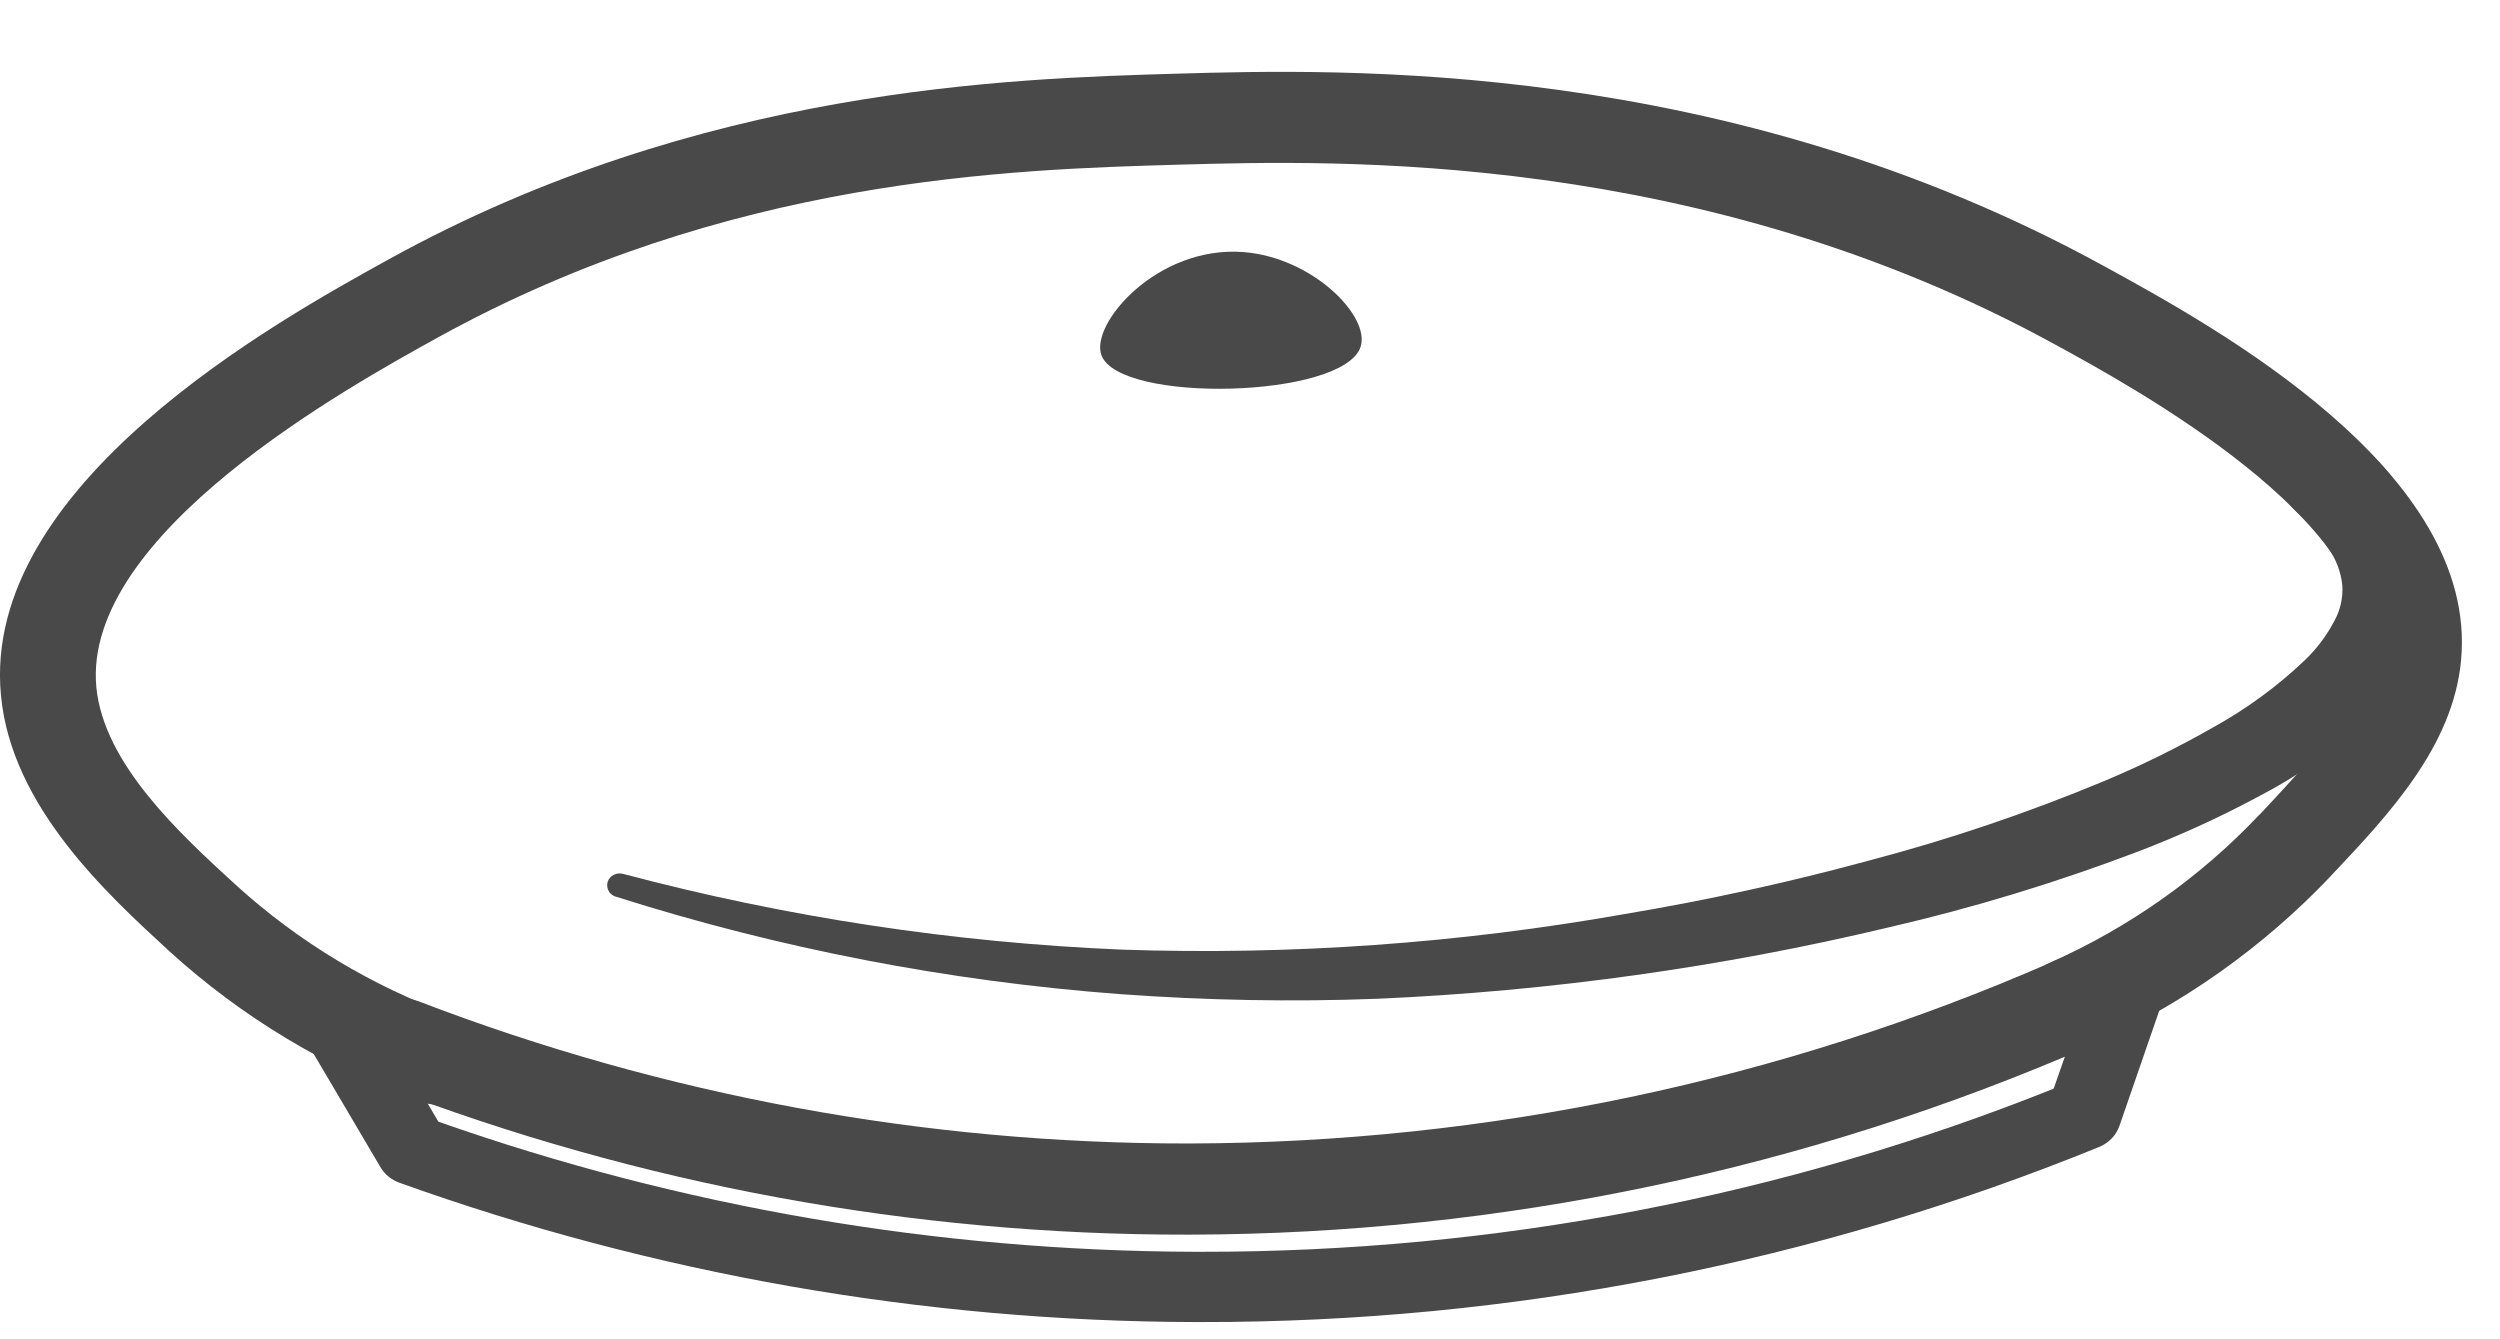 <svg width="28" height="15" viewBox="0 0 28 15" fill="none" xmlns="http://www.w3.org/2000/svg">
<path d="M4.876 12.369C4.81 12.369 4.744 12.356 4.682 12.332C3.652 11.959 2.705 11.389 1.897 10.654C1.193 10.007 0.128 9.031 0.011 7.79C-0.217 5.432 3.103 3.595 4.355 2.904C7.846 0.977 11.315 0.88 13.18 0.825C15.017 0.773 19.322 0.649 23.566 2.981C24.822 3.668 27.761 5.282 27.564 7.395C27.475 8.356 26.758 9.119 26.121 9.794L26.102 9.815C25.346 10.611 24.439 11.253 23.432 11.703C23.303 11.762 23.156 11.77 23.022 11.724C22.887 11.679 22.776 11.584 22.711 11.46C22.681 11.399 22.663 11.332 22.66 11.265C22.657 11.197 22.667 11.129 22.691 11.065C22.715 11.002 22.752 10.943 22.799 10.894C22.846 10.845 22.903 10.806 22.966 10.779C23.845 10.388 24.637 9.829 25.296 9.134L25.318 9.113C25.865 8.529 26.432 7.927 26.49 7.304C26.626 5.839 23.917 4.349 23.025 3.863C19.046 1.676 14.958 1.795 13.213 1.844C11.321 1.898 8.147 1.989 4.898 3.783C3.913 4.328 0.919 5.978 1.079 7.696C1.162 8.557 2.018 9.341 2.642 9.912C3.346 10.552 4.17 11.047 5.068 11.372C5.323 11.454 5.477 11.697 5.428 11.949C5.402 12.073 5.332 12.183 5.231 12.26C5.129 12.337 5.004 12.375 4.876 12.369Z" fill="#494949"/>
<path d="M13.469 14.807H13.38C10.343 14.799 7.331 14.271 4.477 13.248C4.386 13.216 4.309 13.154 4.261 13.072L3.264 11.381C3.239 11.336 3.224 11.287 3.219 11.235C3.214 11.184 3.219 11.133 3.235 11.084C3.25 11.035 3.275 10.989 3.309 10.95C3.342 10.911 3.383 10.878 3.43 10.855C3.524 10.805 3.634 10.791 3.738 10.818C3.842 10.845 3.932 10.909 3.99 10.998L4.91 12.563C7.628 13.519 10.491 14.011 13.376 14.02H13.46C16.737 14.023 19.981 13.402 23.001 12.193L23.557 10.605C23.595 10.504 23.671 10.422 23.769 10.375C23.867 10.329 23.98 10.322 24.083 10.356C24.134 10.371 24.181 10.395 24.222 10.428C24.263 10.461 24.297 10.502 24.322 10.549C24.346 10.595 24.361 10.646 24.365 10.698C24.369 10.75 24.362 10.802 24.345 10.852L23.738 12.609C23.719 12.663 23.689 12.712 23.649 12.753C23.609 12.793 23.561 12.826 23.508 12.847C20.324 14.144 16.913 14.81 13.469 14.807ZM12.336 3.978C12.207 3.628 12.959 2.75 13.925 2.823C14.703 2.883 15.349 3.543 15.239 3.884C15.05 4.464 12.533 4.522 12.336 3.978Z" fill="#494949"/>
<path d="M13.3 13.828C10.219 13.833 7.163 13.269 4.292 12.166C4.228 12.142 4.171 12.105 4.122 12.059C4.073 12.012 4.034 11.957 4.007 11.896C3.98 11.834 3.966 11.768 3.965 11.701C3.964 11.634 3.977 11.568 4.002 11.506C4.059 11.38 4.163 11.28 4.291 11.226C4.42 11.173 4.564 11.169 4.695 11.217C7.439 12.27 10.357 12.809 13.3 12.807H13.334C16.654 12.797 19.936 12.107 22.972 10.779C23.059 10.738 23.155 10.721 23.25 10.728C23.346 10.735 23.438 10.766 23.517 10.819C23.596 10.868 23.659 10.938 23.699 11.021C23.74 11.103 23.757 11.195 23.748 11.287C23.737 11.379 23.702 11.467 23.645 11.54C23.588 11.614 23.512 11.671 23.425 11.707C20.247 13.096 16.812 13.819 13.337 13.828H13.3Z" fill="#494949"/>
<path d="M26.472 5C26.674 5.188 26.85 5.404 26.995 5.638C27.158 5.899 27.253 6.198 27.275 6.502C27.284 6.815 27.207 7.125 27.05 7.399C26.914 7.643 26.739 7.864 26.533 8.055C26.156 8.4 25.734 8.695 25.278 8.93C24.847 9.161 24.398 9.365 23.936 9.541C23.03 9.885 22.101 10.168 21.156 10.386C19.279 10.834 17.362 11.101 15.432 11.186C14.466 11.223 13.503 11.204 12.54 11.134C10.623 10.99 8.729 10.624 6.899 10.043C6.881 10.039 6.865 10.03 6.851 10.019C6.837 10.008 6.825 9.995 6.817 9.979C6.808 9.963 6.803 9.946 6.801 9.928C6.799 9.911 6.801 9.893 6.806 9.876C6.828 9.806 6.908 9.767 6.981 9.788C8.807 10.273 10.681 10.557 12.57 10.636C14.454 10.7 16.338 10.566 18.193 10.238C19.123 10.082 20.039 9.882 20.941 9.636C21.838 9.4 22.717 9.102 23.573 8.745C23.99 8.57 24.396 8.37 24.788 8.146C25.163 7.939 25.508 7.686 25.813 7.395C25.946 7.268 26.057 7.121 26.14 6.963C26.21 6.84 26.243 6.698 26.234 6.556C26.219 6.409 26.166 6.267 26.08 6.145C25.978 5.99 25.855 5.849 25.715 5.726C25.664 5.68 25.623 5.625 25.594 5.564C25.566 5.502 25.55 5.435 25.549 5.367C25.547 5.3 25.56 5.232 25.586 5.169C25.612 5.107 25.65 5.05 25.699 5.002C25.8 4.904 25.936 4.848 26.078 4.845C26.22 4.842 26.357 4.893 26.462 4.987L26.472 5Z" fill="#494949"/>
</svg>
